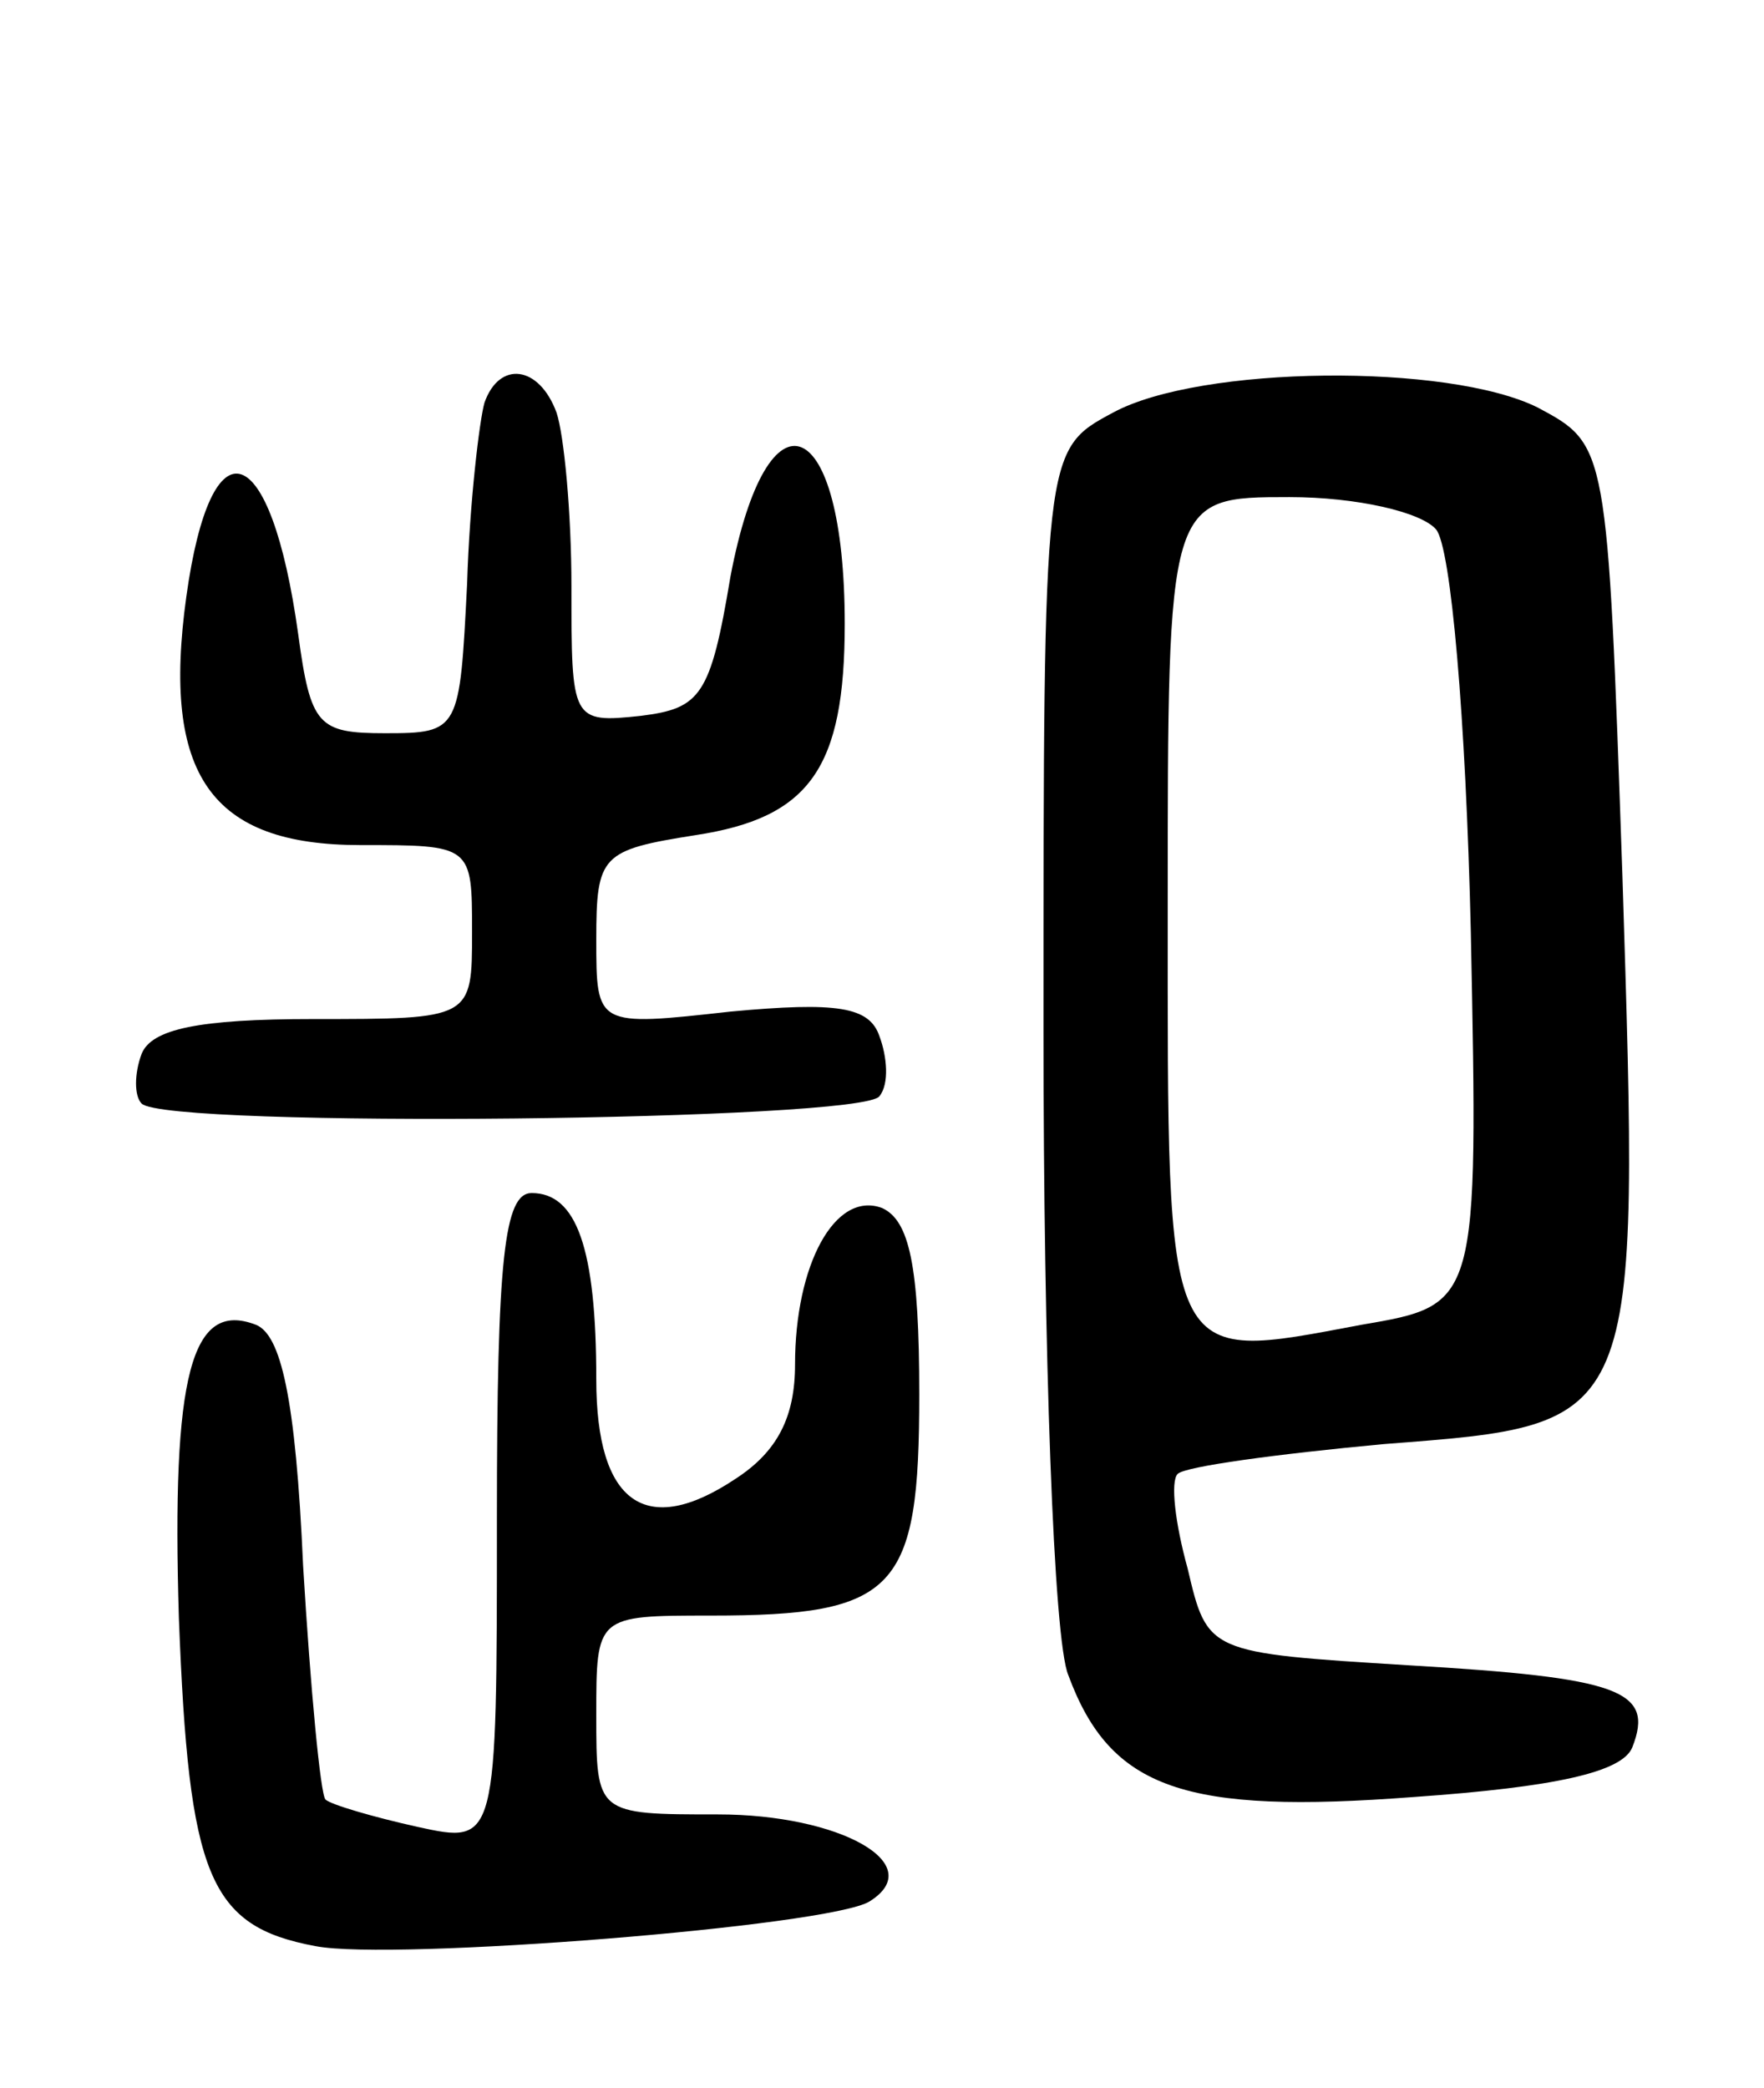 <svg version="1.0" xmlns="http://www.w3.org/2000/svg"
 width="71pt" height="84pt" viewBox="0 0 71 84"
 preserveAspectRatio="xMidYMid meet">
<g transform="translate(0,84) scale(0.1,-0.1)"
fill="#000000" stroke="none">
<path d="M195 678 c-2 -7 -6 -40 -7 -73 -3 -59 -3 -60 -33 -60 -27 0 -30 3
-35 40 -11 79 -35 87 -45 15 -10 -72 10 -100 70 -100 45 0 45 0 45 -35 0 -35
0 -35 -64 -35 -46 0 -65 -4 -69 -14 -3 -8 -3 -17 0 -20 10 -10 291 -7 297 3 4
5 3 16 0 24 -4 12 -17 14 -60 10 -54 -6 -54 -6 -54 29 0 34 2 36 40 42 46 7
60 27 60 85 0 85 -31 98 -46 19 -8 -48 -12 -53 -36 -56 -28 -3 -28 -2 -28 52
0 30 -3 61 -6 70 -7 19 -23 21 -29 4z"/>
<path d="M448 674 c-28 -15 -28 -15 -28 -249 0 -128 4 -245 10 -259 17 -46 47
-56 139 -49 57 4 84 10 88 20 9 23 -5 28 -90 33 -81 5 -81 5 -89 39 -5 18 -7
35 -4 38 3 3 40 8 83 12 104 8 103 6 96 229 -6 173 -6 173 -34 188 -36 18
-136 17 -171 -2z m130 -47 c6 -7 12 -76 14 -162 3 -150 3 -150 -44 -158 -80
-15 -78 -19 -78 168 0 165 0 165 49 165 27 0 53 -6 59 -13z"/>
<path d="M200 229 c0 -131 0 -131 -32 -124 -18 4 -35 9 -37 11 -2 2 -6 44 -9
94 -3 68 -9 93 -19 97 -26 10 -34 -20 -31 -118 4 -104 12 -124 55 -132 31 -6
207 8 223 18 24 15 -12 35 -61 35 -49 0 -49 0 -49 40 0 40 0 40 46 40 75 0 84
10 84 89 0 52 -4 70 -15 75 -19 7 -35 -23 -35 -63 0 -21 -7 -35 -24 -46 -36
-24 -56 -10 -56 40 0 53 -8 75 -26 75 -11 0 -14 -26 -14 -131z"/>
</g>
</svg>
